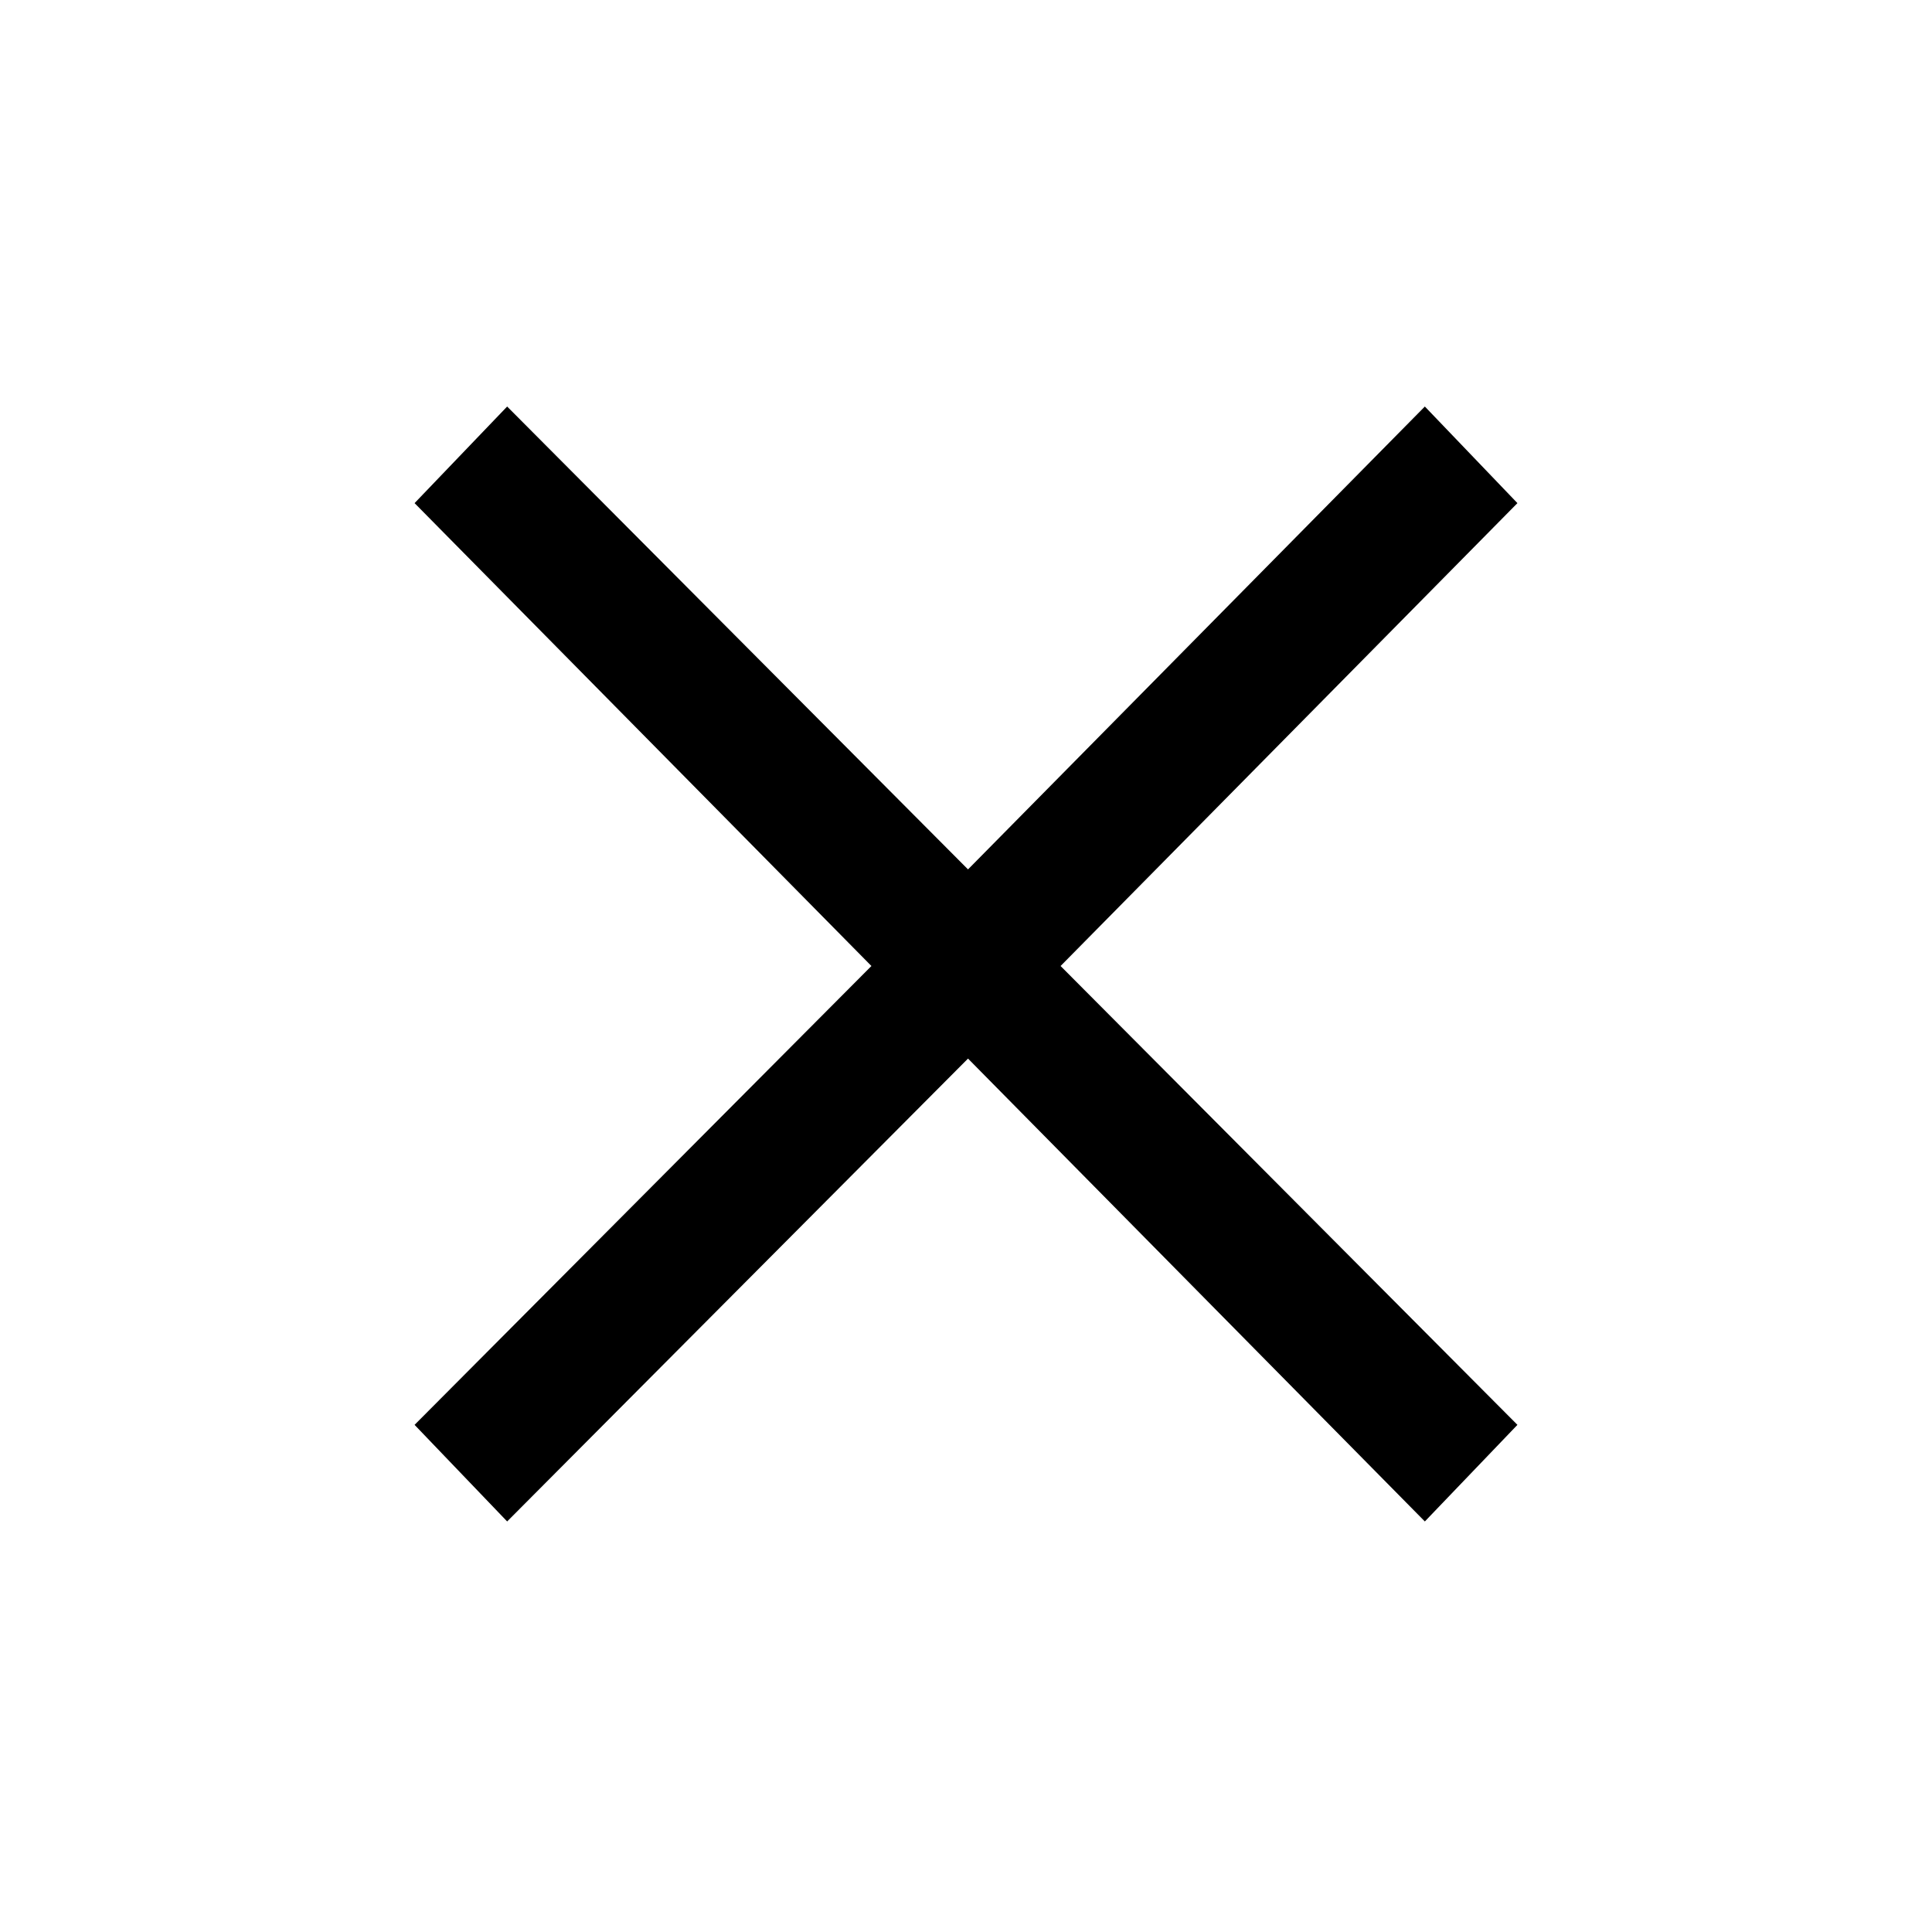 <svg xmlns="http://www.w3.org/2000/svg" height="24" width="24"><path d="M6.3 18.9 5.15 17.7 10.825 12 5.15 6.25 6.3 5.05 12.025 10.8 17.7 5.05 18.85 6.25 13.175 12 18.85 17.7 17.7 18.9 12.025 13.15Z"/></svg>